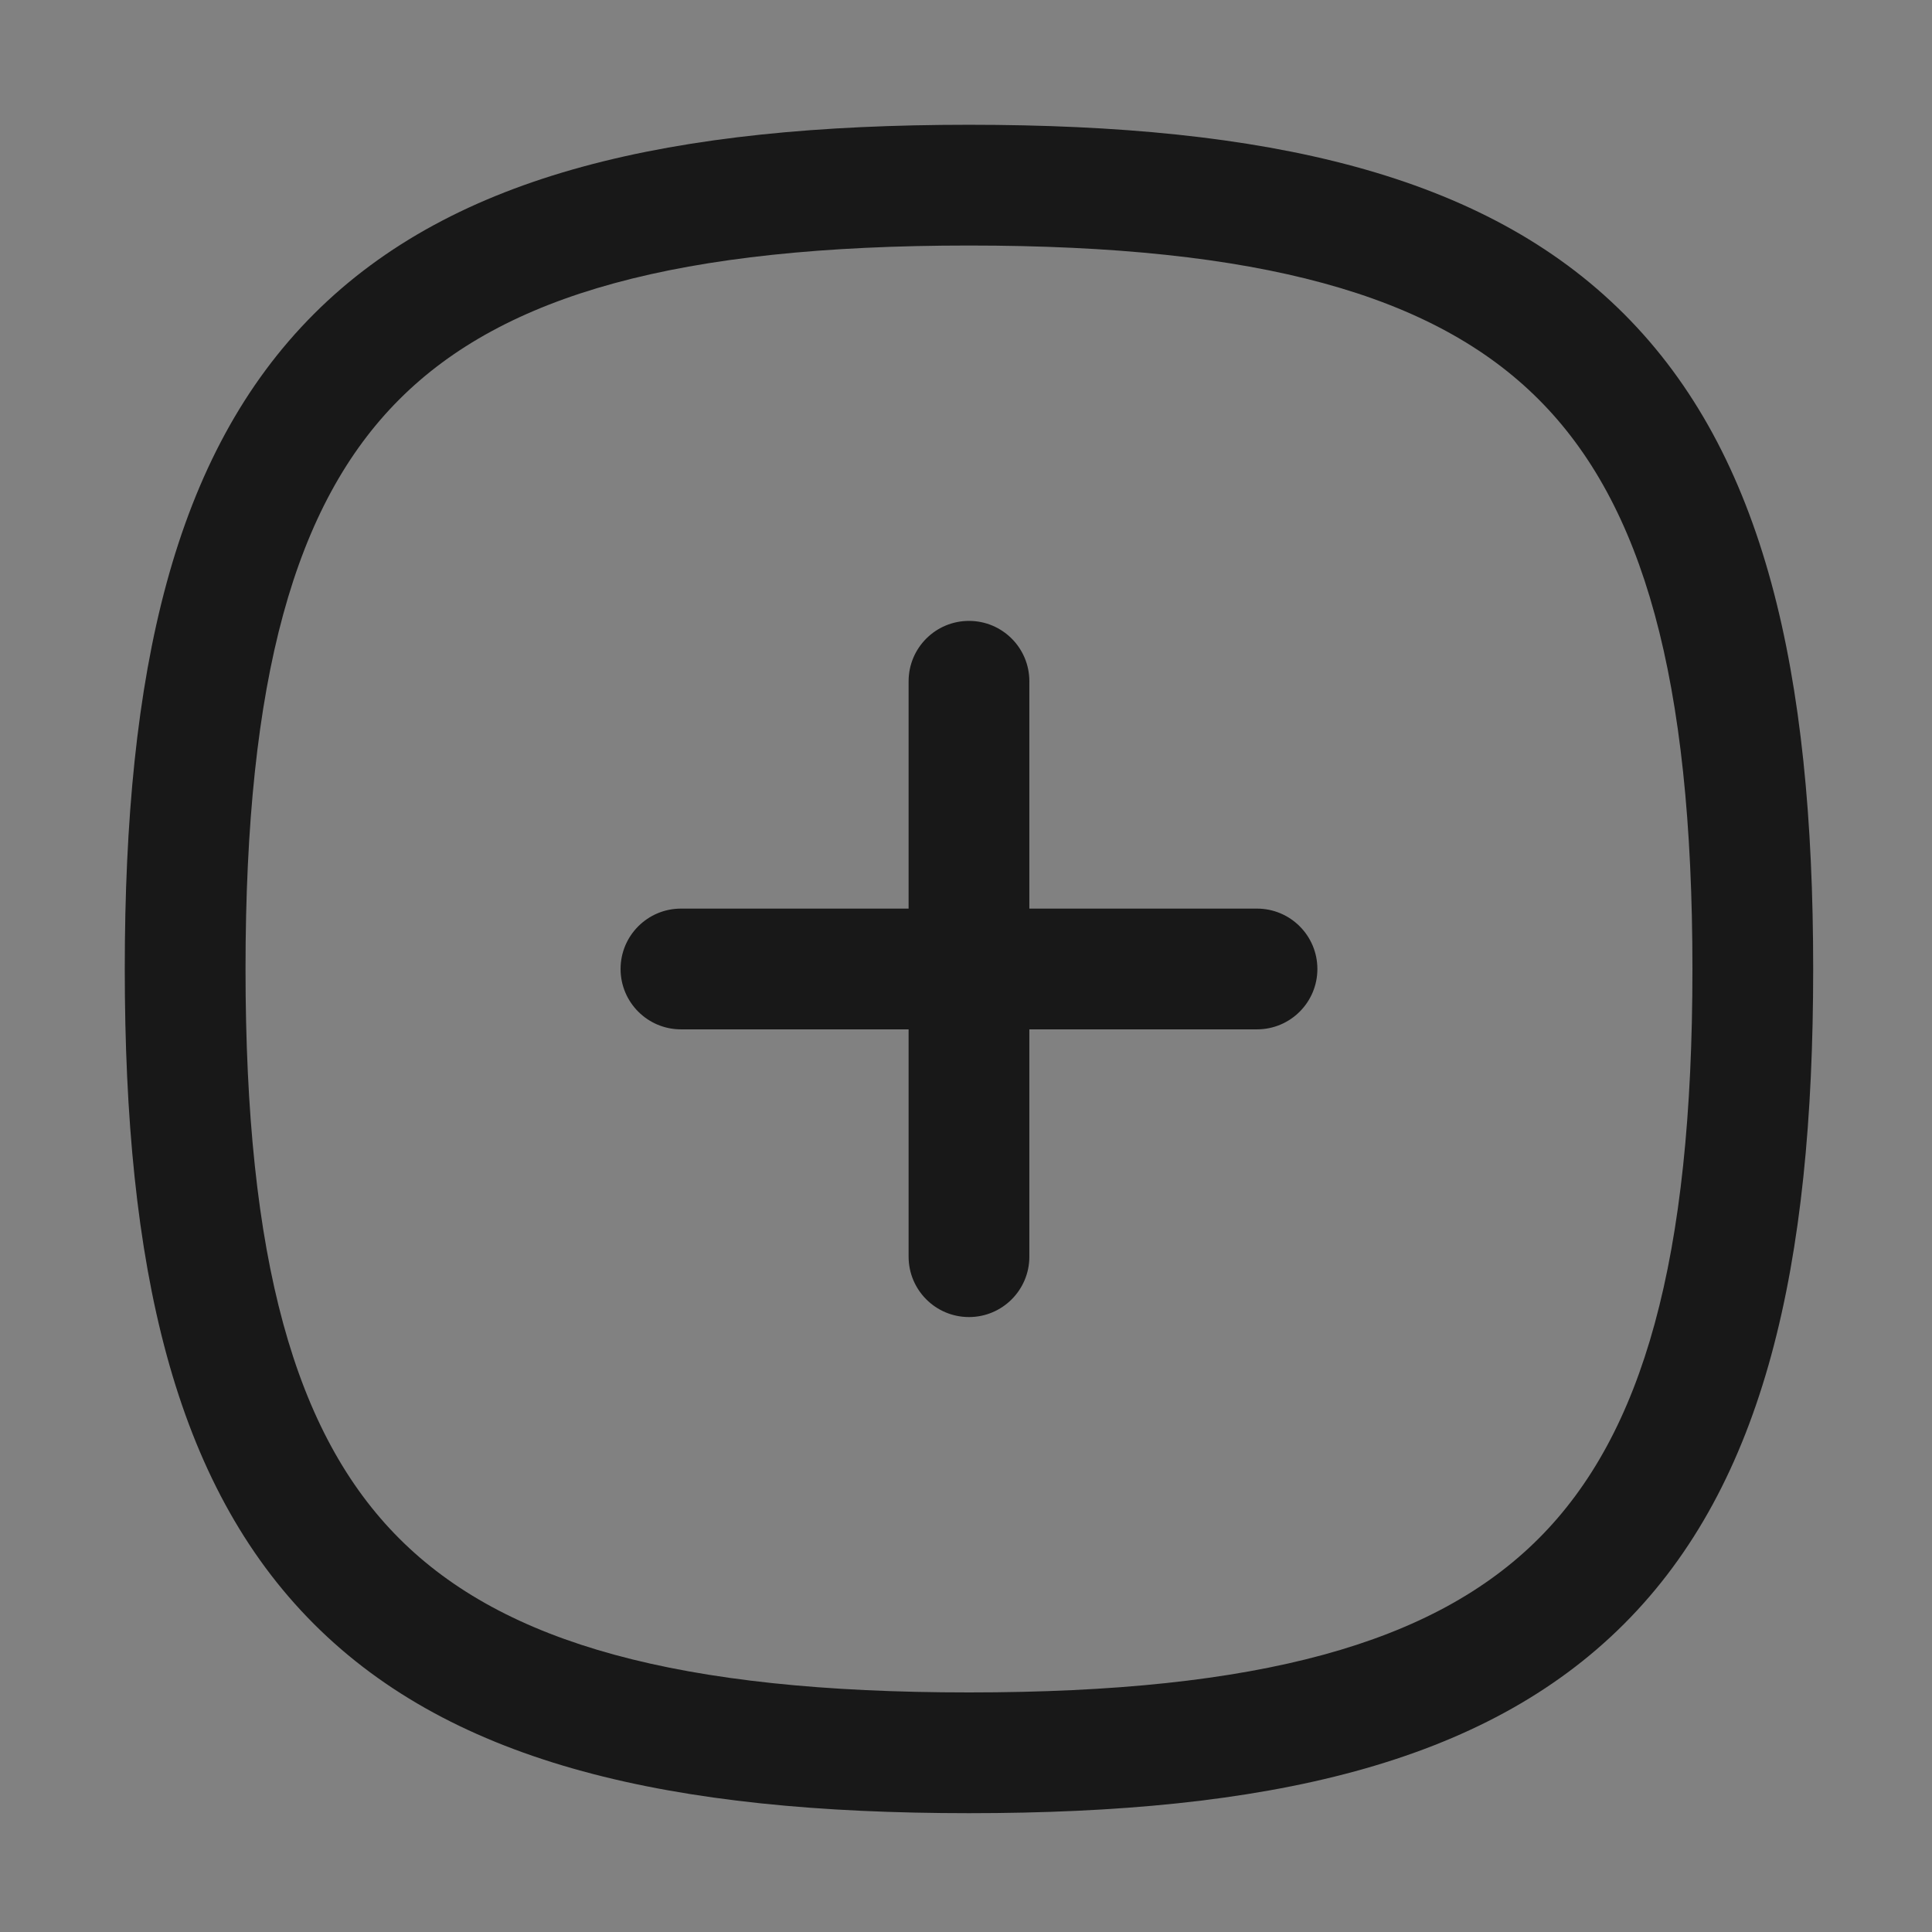 <svg width="24" height="24" viewBox="0 0 24 24" fill="none" xmlns="http://www.w3.org/2000/svg">
<rect x="0" y="0" width="24" height="24" fill="#808080" stroke="none"/>
<rect opacity="0.01" width="24" height="24" fill="white"/>
<path fill-rule="evenodd" clip-rule="evenodd" d="M3.05 12.037C3.05 8.427 3.661 6.26 4.961 4.961C6.26 3.661 8.427 3.05 12.037 3.05C15.646 3.05 17.814 3.661 19.113 4.961C20.412 6.26 21.024 8.427 21.024 12.037C21.024 15.646 20.412 17.814 19.113 19.113C17.814 20.412 15.646 21.024 12.037 21.024C8.427 21.024 6.26 20.412 4.961 19.113C3.661 17.814 3.05 15.646 3.05 12.037ZM12.037 1.55C8.344 1.55 5.644 2.156 3.9 3.9C2.156 5.644 1.55 8.344 1.55 12.037C1.55 15.729 2.156 18.43 3.9 20.174C5.644 21.918 8.344 22.524 12.037 22.524C15.729 22.524 18.43 21.918 20.174 20.174C21.918 18.43 22.524 15.729 22.524 12.037C22.524 8.344 21.918 5.644 20.174 3.9C18.43 2.156 15.729 1.55 12.037 1.55ZM12.037 7.713C12.451 7.713 12.787 8.048 12.787 8.463V11.287H15.615C16.029 11.287 16.365 11.623 16.365 12.037C16.365 12.451 16.029 12.787 15.615 12.787H12.787V15.611C12.787 16.025 12.451 16.361 12.037 16.361C11.623 16.361 11.287 16.025 11.287 15.611V12.787H8.459C8.045 12.787 7.709 12.451 7.709 12.037C7.709 11.623 8.045 11.287 8.459 11.287H11.287V8.463C11.287 8.048 11.623 7.713 12.037 7.713Z" fill="#181818"/>
</svg>
